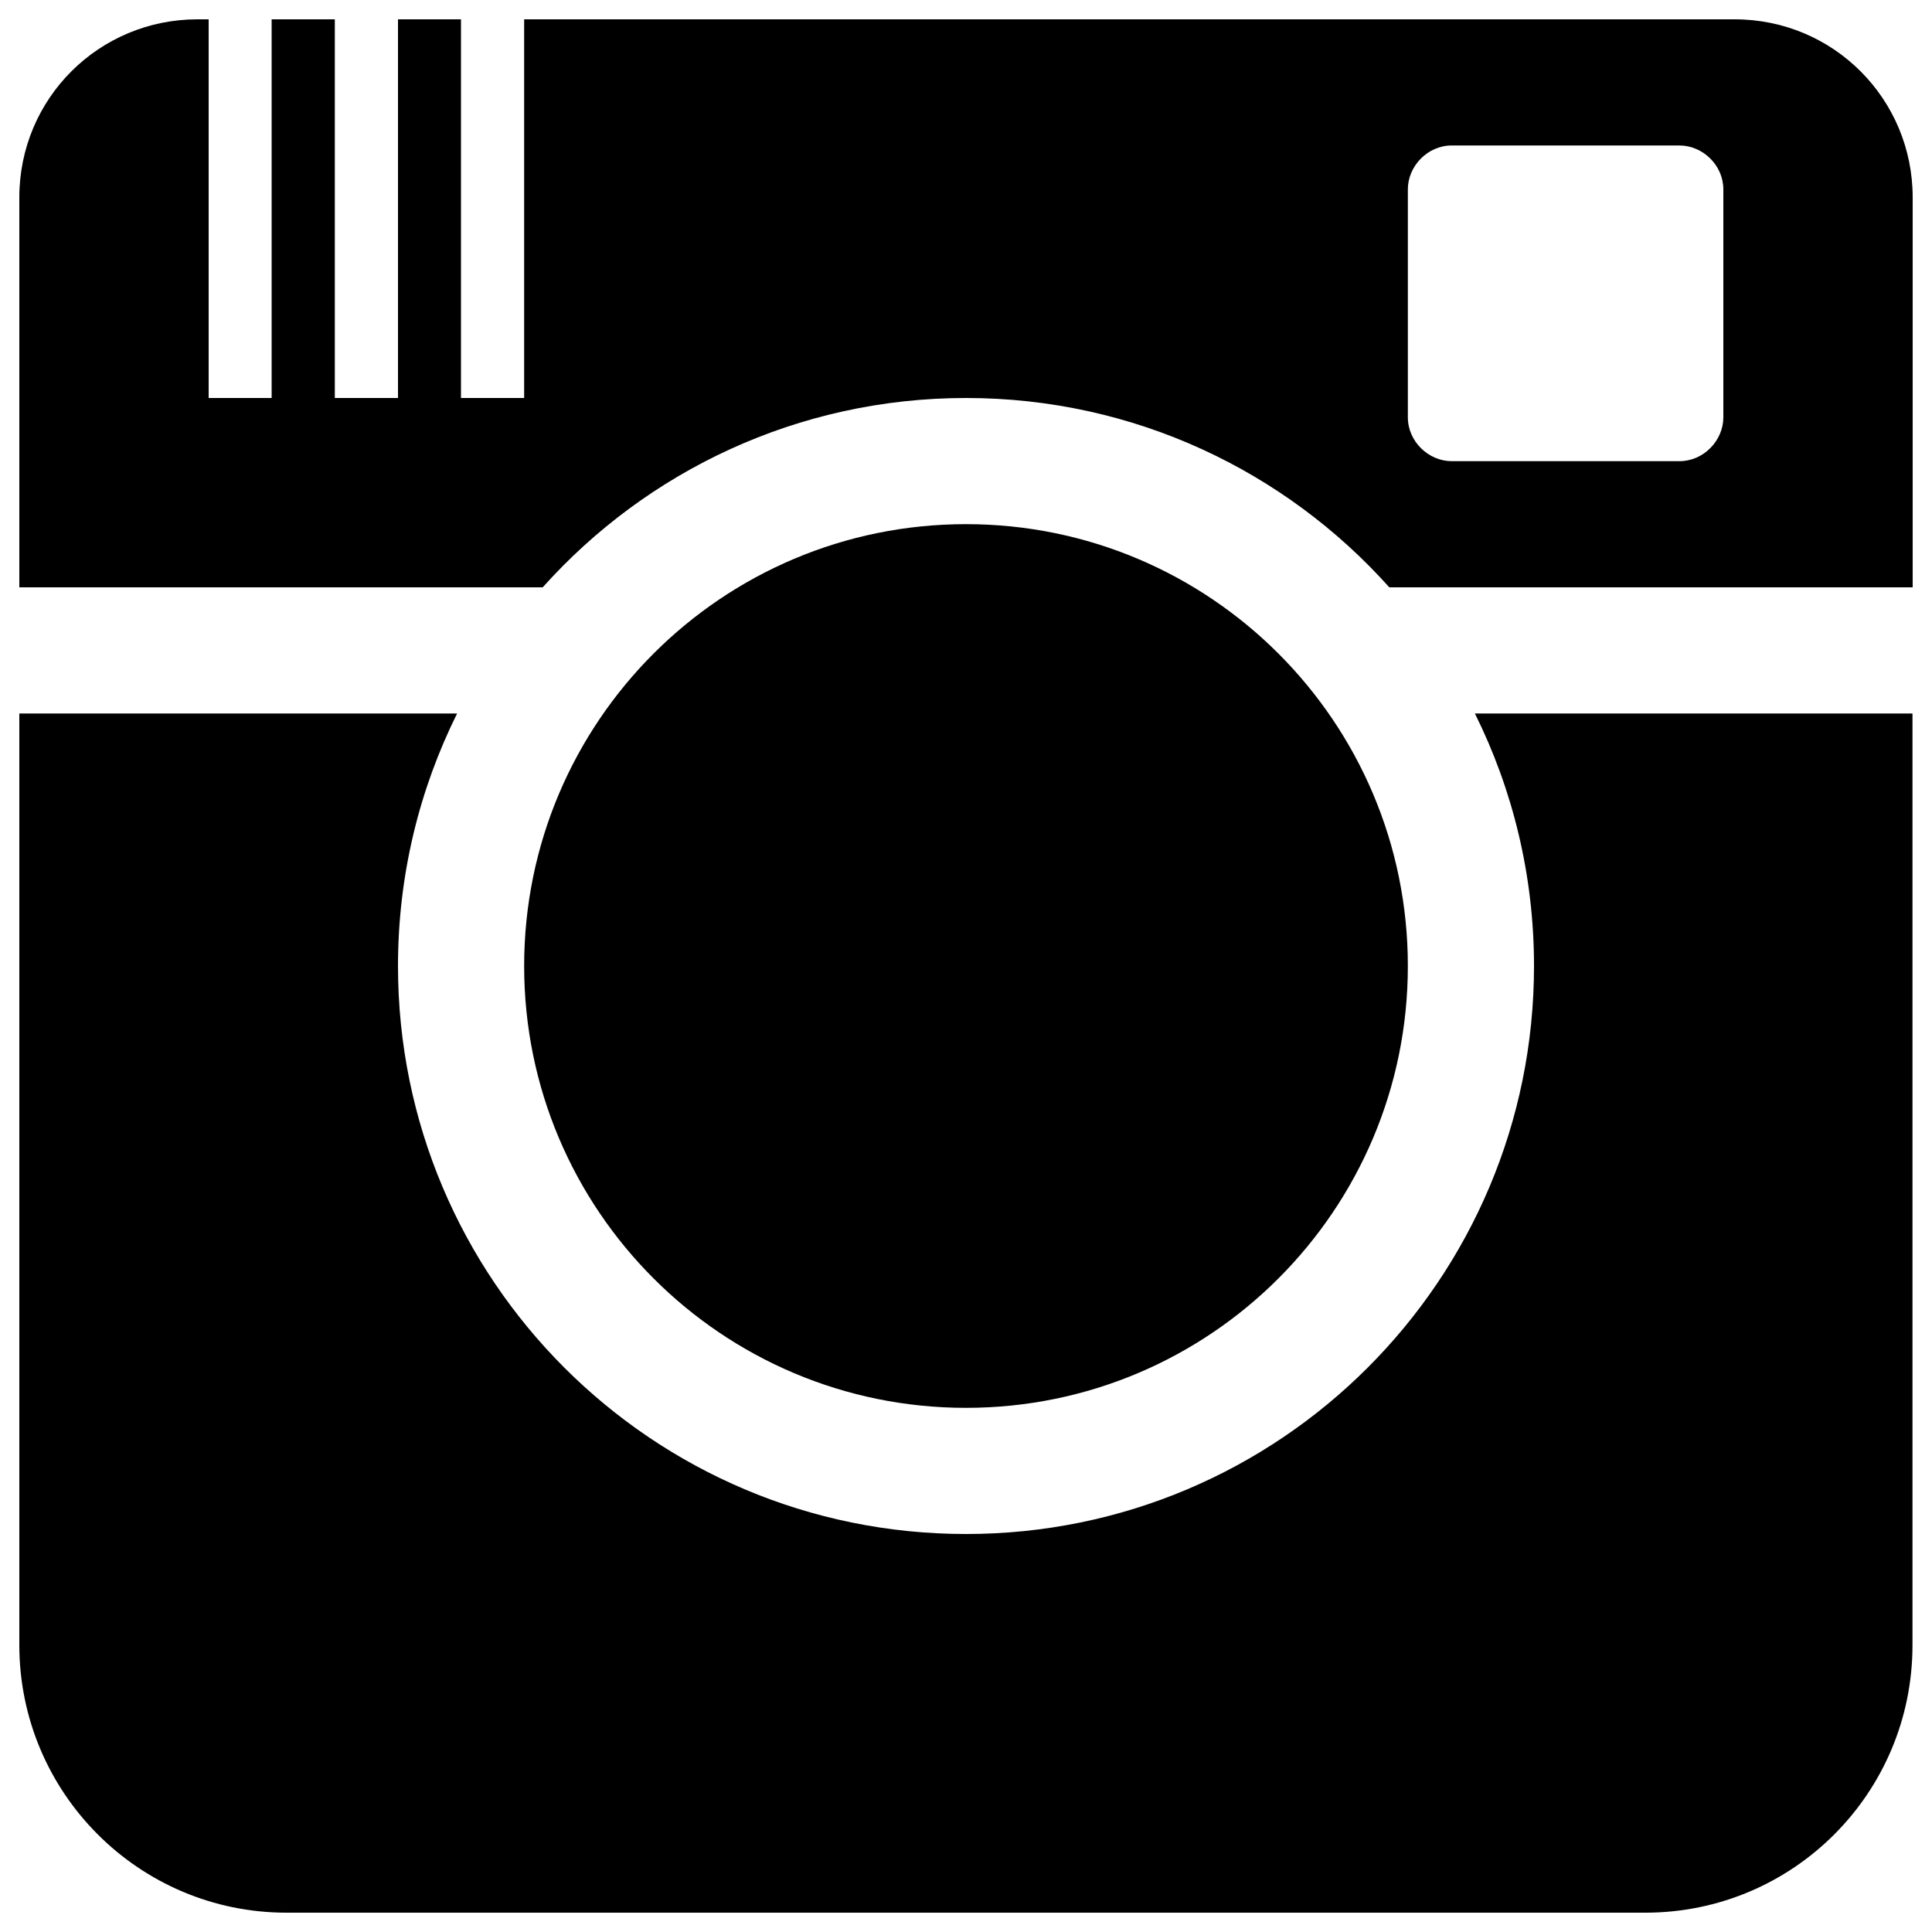 <?xml version="1.0" encoding="utf-8"?>
<!-- Svg Vector Icons : http://www.onlinewebfonts.com/icon -->
<!DOCTYPE svg PUBLIC "-//W3C//DTD SVG 1.1//EN" "http://www.w3.org/Graphics/SVG/1.1/DTD/svg11.dtd">
<svg version="1.1" xmlns="http://www.w3.org/2000/svg" xmlns:xlink="http://www.w3.org/1999/xlink" x="0px" y="0px" viewBox="0 0 1000 1000" enable-background="new 0 0 1000 1000" xml:space="preserve">
<g><path d="M10,369.3v482.1C10,928,72,990,148.3,990h703.3c76.4,0,138.3-61.8,138.3-138.5V369.3H763.4C783,408.7,794,453.1,794,500c0,162.4-131.6,294-294,294S206,662.4,206,500c0-46.9,11-91.3,30.6-130.7H10z"/><path d="M271.3,500c0,126.3,102.4,228.7,228.7,228.7S728.7,626.3,728.7,500c0-126.3-102.4-228.7-228.7-228.7S271.3,373.7,271.3,500L271.3,500z"/><path d="M897.8,10H271.3v196h-32.7V10H206v196h-32.7V10h-32.7v196H108V10h-5.8C51.3,10,10,50.9,10,102.2V304h270.9c53.8-60.1,132.1-98,219.1-98c87.1,0,165.3,37.9,219.1,98H990V102.2C990,51.3,949.1,10,897.8,10z M892,216c0,12-10.2,22.7-22.7,22.7H751.4c-12,0-22.7-10.2-22.7-22.7V98c0-12,10.2-22.7,22.7-22.7h117.9c12,0,22.7,10.2,22.7,22.7V216z"/></g>
</svg>